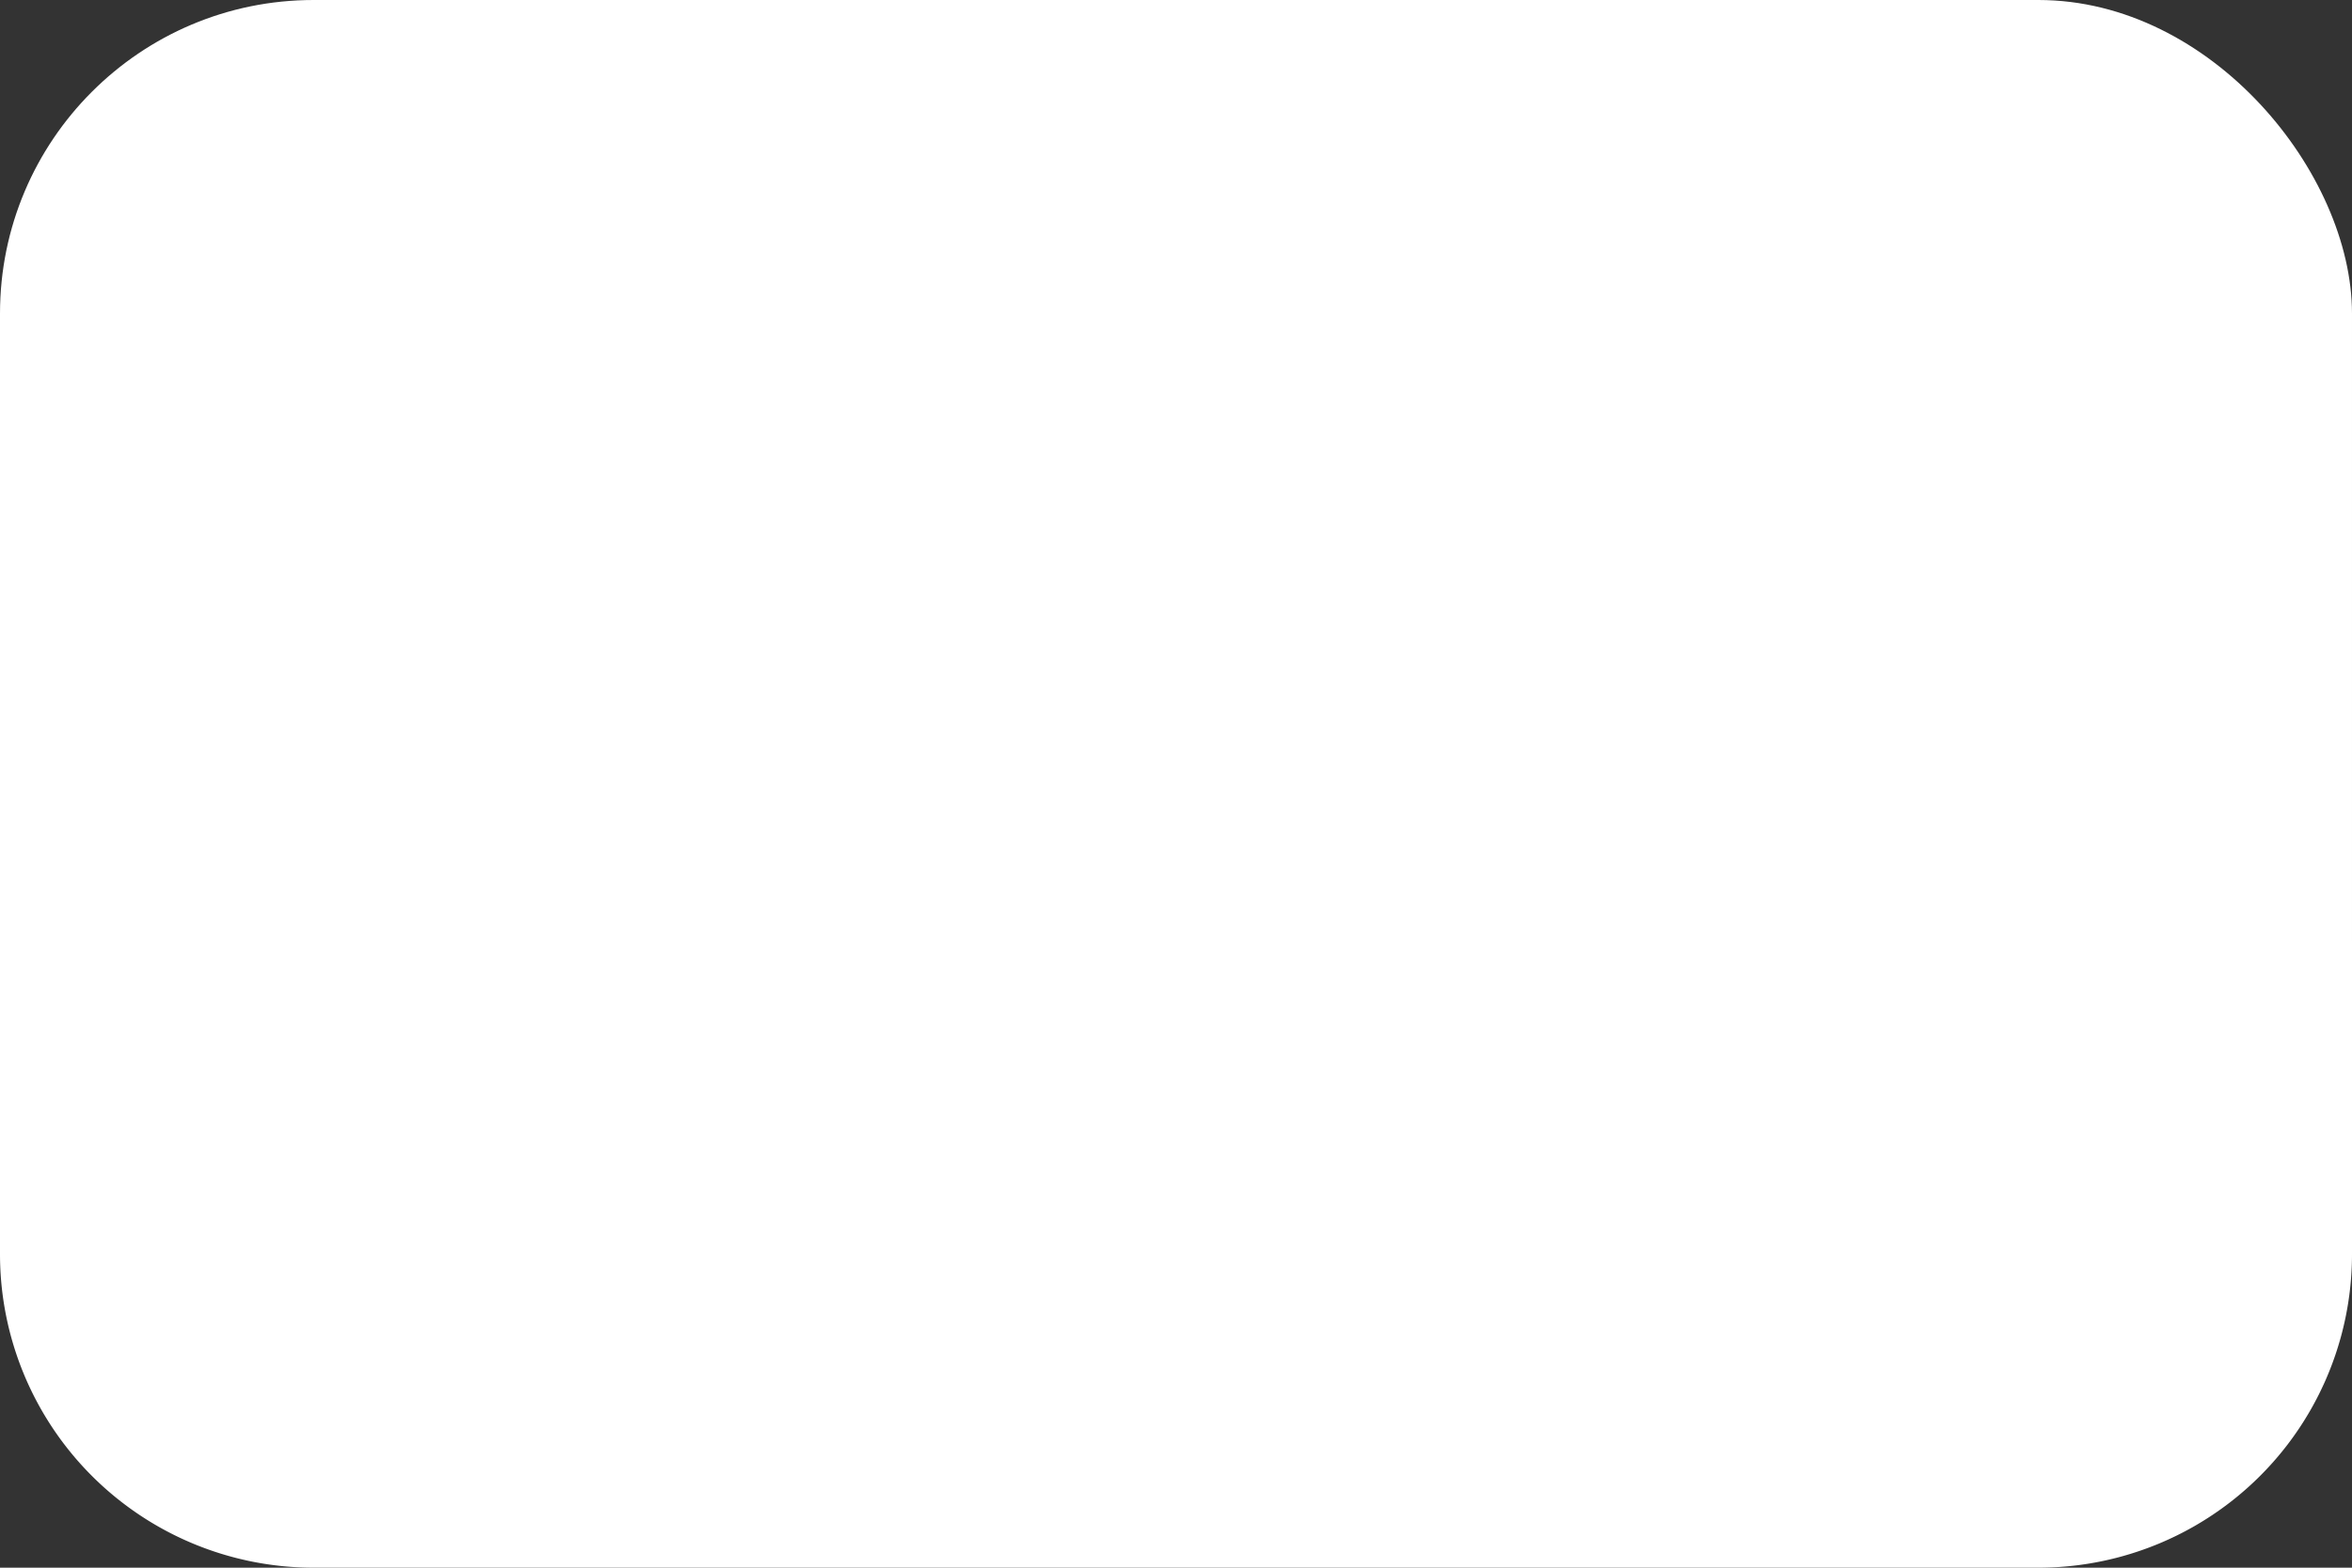 <svg fill='#fff' xmlns='http://www.w3.org/2000/svg' viewBox='0 0 30 20'>
  <rect x="0" y="0" width="30" height="20" fill="#333333" stroke="none"/>
  <path d='M0 12h30v4a4 4 0 01-4 4H4a4 4 0 01-4-4v-4z' />
  <rect width='30' height='16' rx='4' />
  <path d='M11.1 5.5L11 3.7H4.3v1.8h2.3V12h2.1V5.5h2.4zm5.4 6.6l2.1-.4-2.9-8h-2.2l-3 8.3h2l.6-1.7h2.8l.6 1.8zm-2-6.3l1 2.9h-2l1-2.9zm11 3.8c0-1.1-.6-1.7-1.5-2 .6-.3 1.2-.8 1.2-1.7 0-1.4-1-2.2-2.8-2.2h-2.9V12h2.8c2 0 3.2-.8 3.2-2.4zm-2.2-3.5c0 .6-.4 1-1.1 1h-.7V5.2h.7c.8 0 1.1.3 1.1.9zm.2 3.4c0 .7-.4 1-1.3 1h-.7V8.4h.7c.9 0 1.3.4 1.3 1z' />
</svg>
